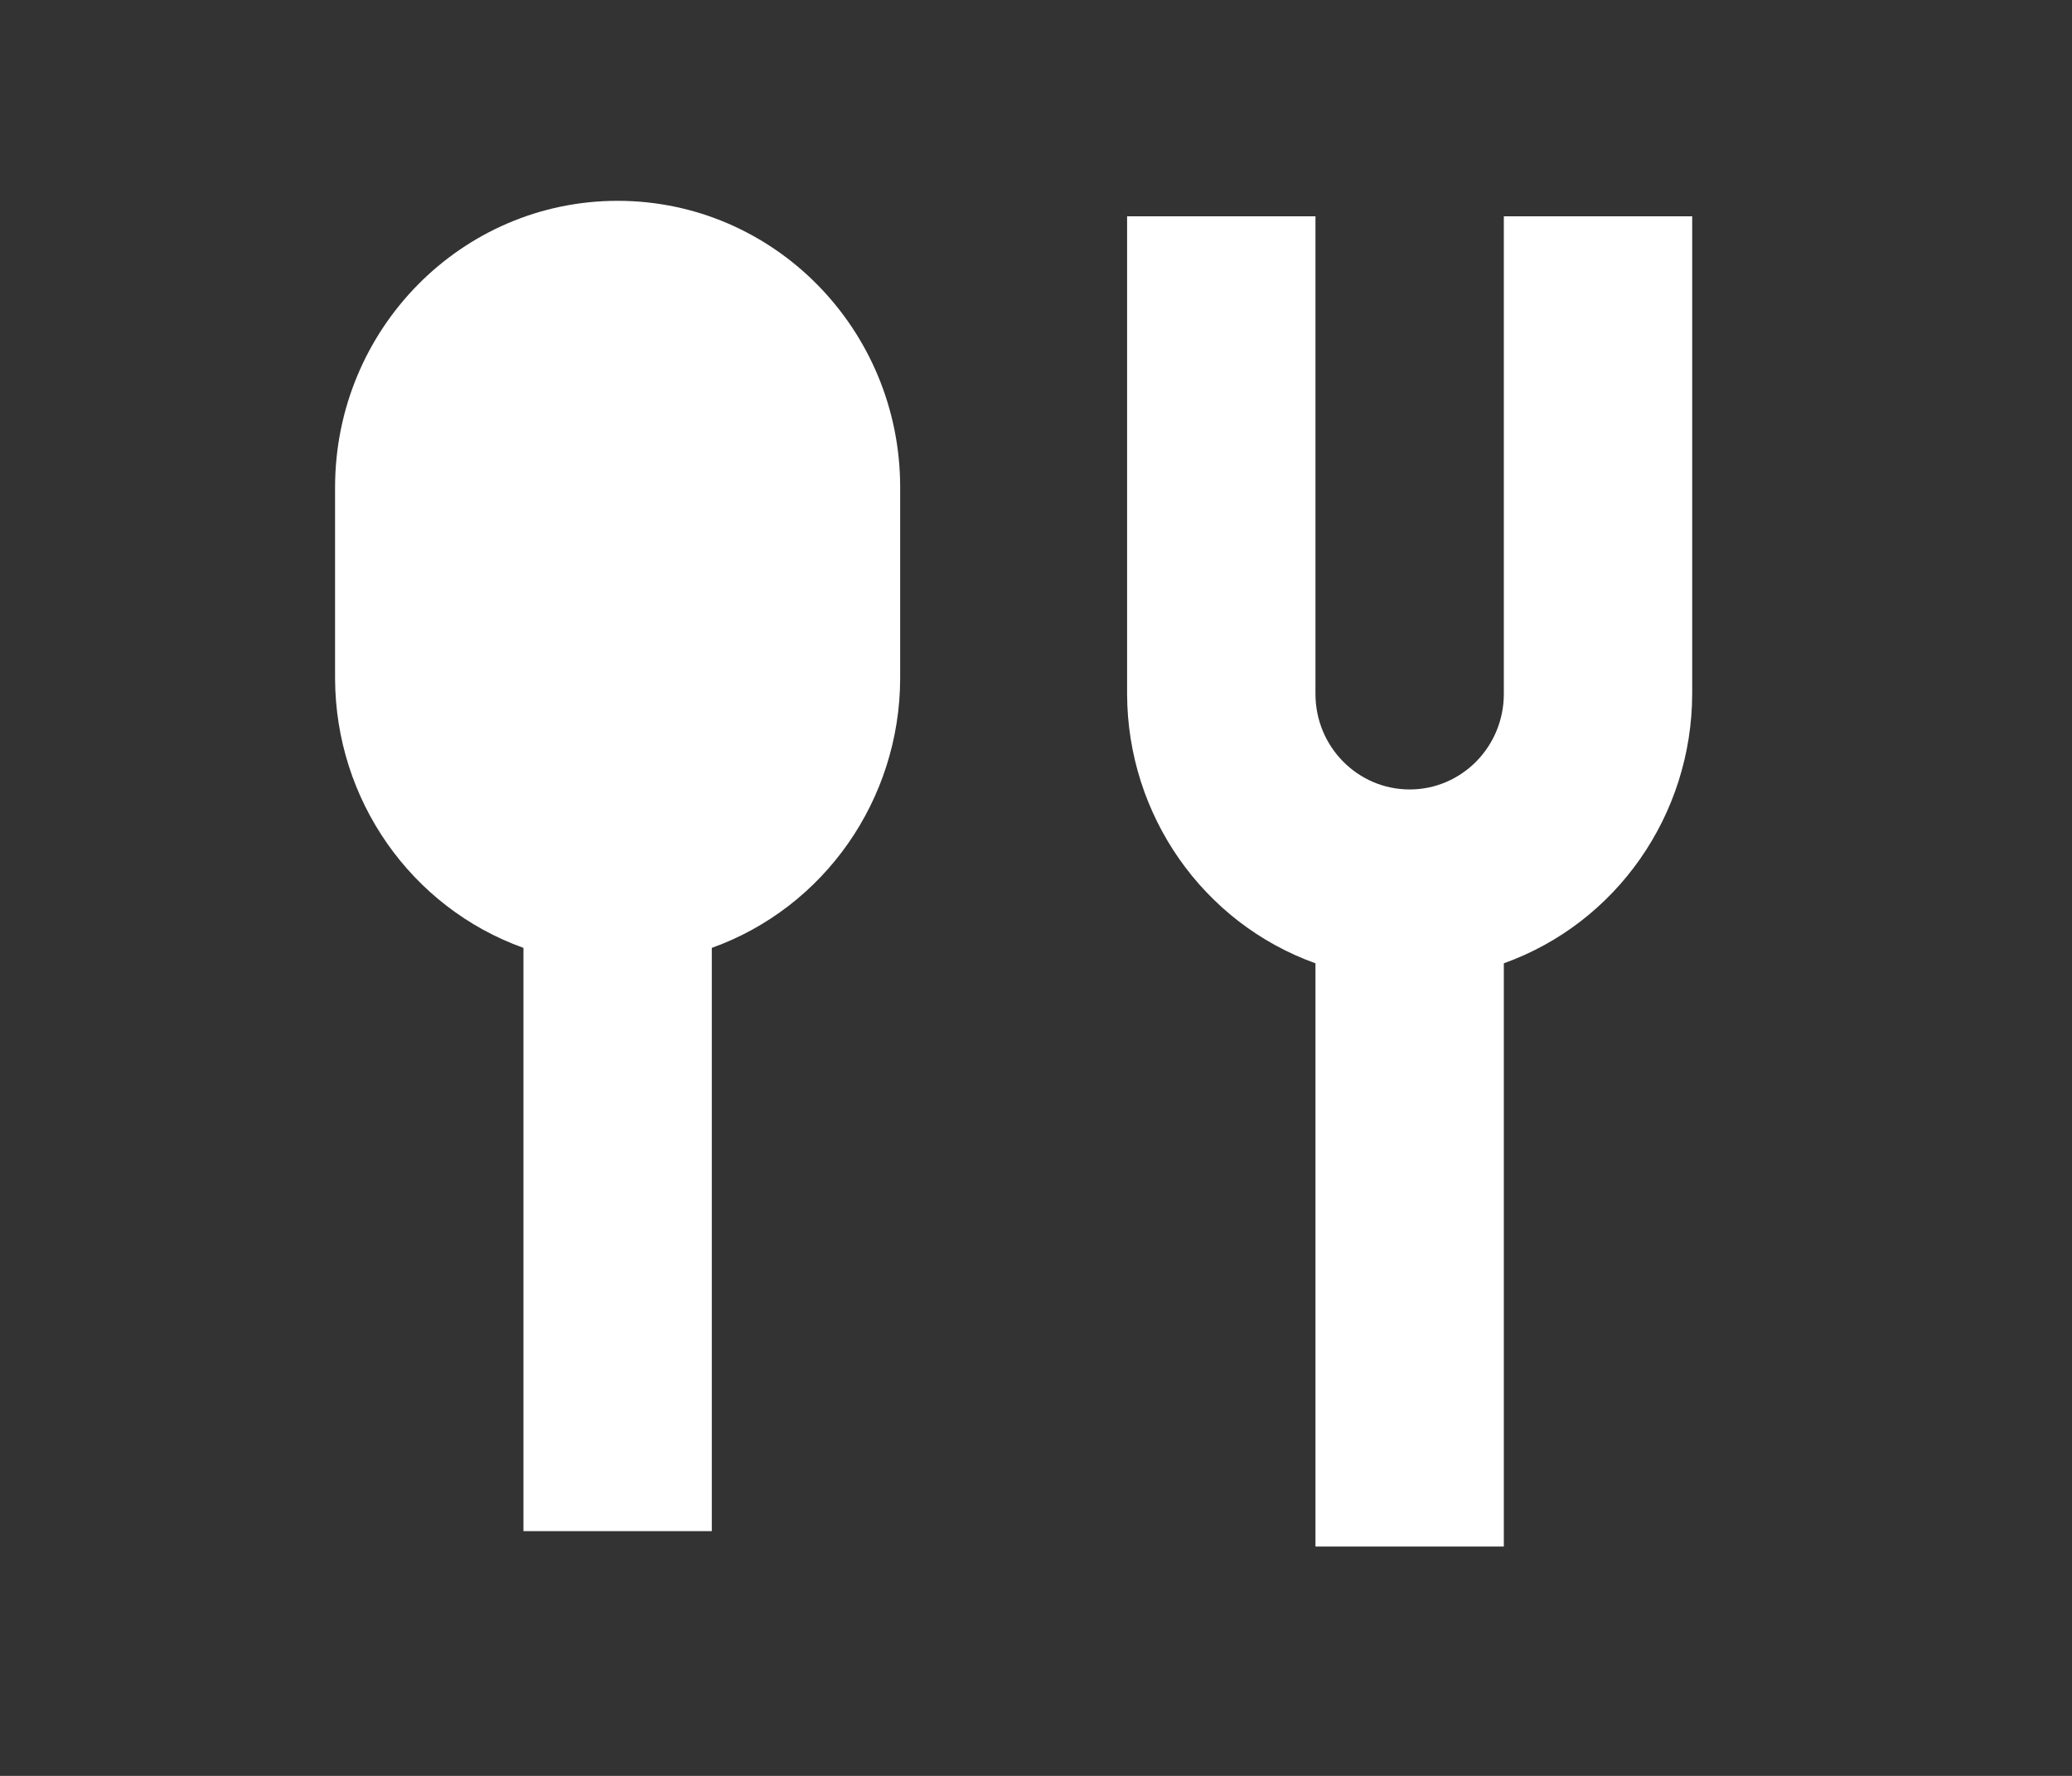 <svg width="56" height="48" viewBox="0 0 56 48" fill="none" xmlns="http://www.w3.org/2000/svg">
<rect x="0" y="0" width="56" height="48" fill="#333333" stroke="none"/>
<path d="M40.644 41.802V26.037C43.688 24.946 45.726 22.031 45.735 18.756V5.846H40.644V18.756C40.644 20.182 39.505 21.338 38.099 21.338C36.693 21.338 35.553 20.182 35.553 18.756V5.846H30.462V18.756C30.471 22.03 32.51 24.945 35.553 26.037V41.802H40.644V41.802Z" fill="white"/>
<path d="M19.238 41.385V25.62C22.282 24.528 24.32 21.613 24.329 18.338V13.174C24.329 8.896 20.91 5.428 16.693 5.428C12.475 5.428 9.056 8.896 9.056 13.174V18.338C9.065 21.613 11.104 24.528 14.147 25.62V41.385H19.238V41.385Z" fill="white"/>
</svg>
